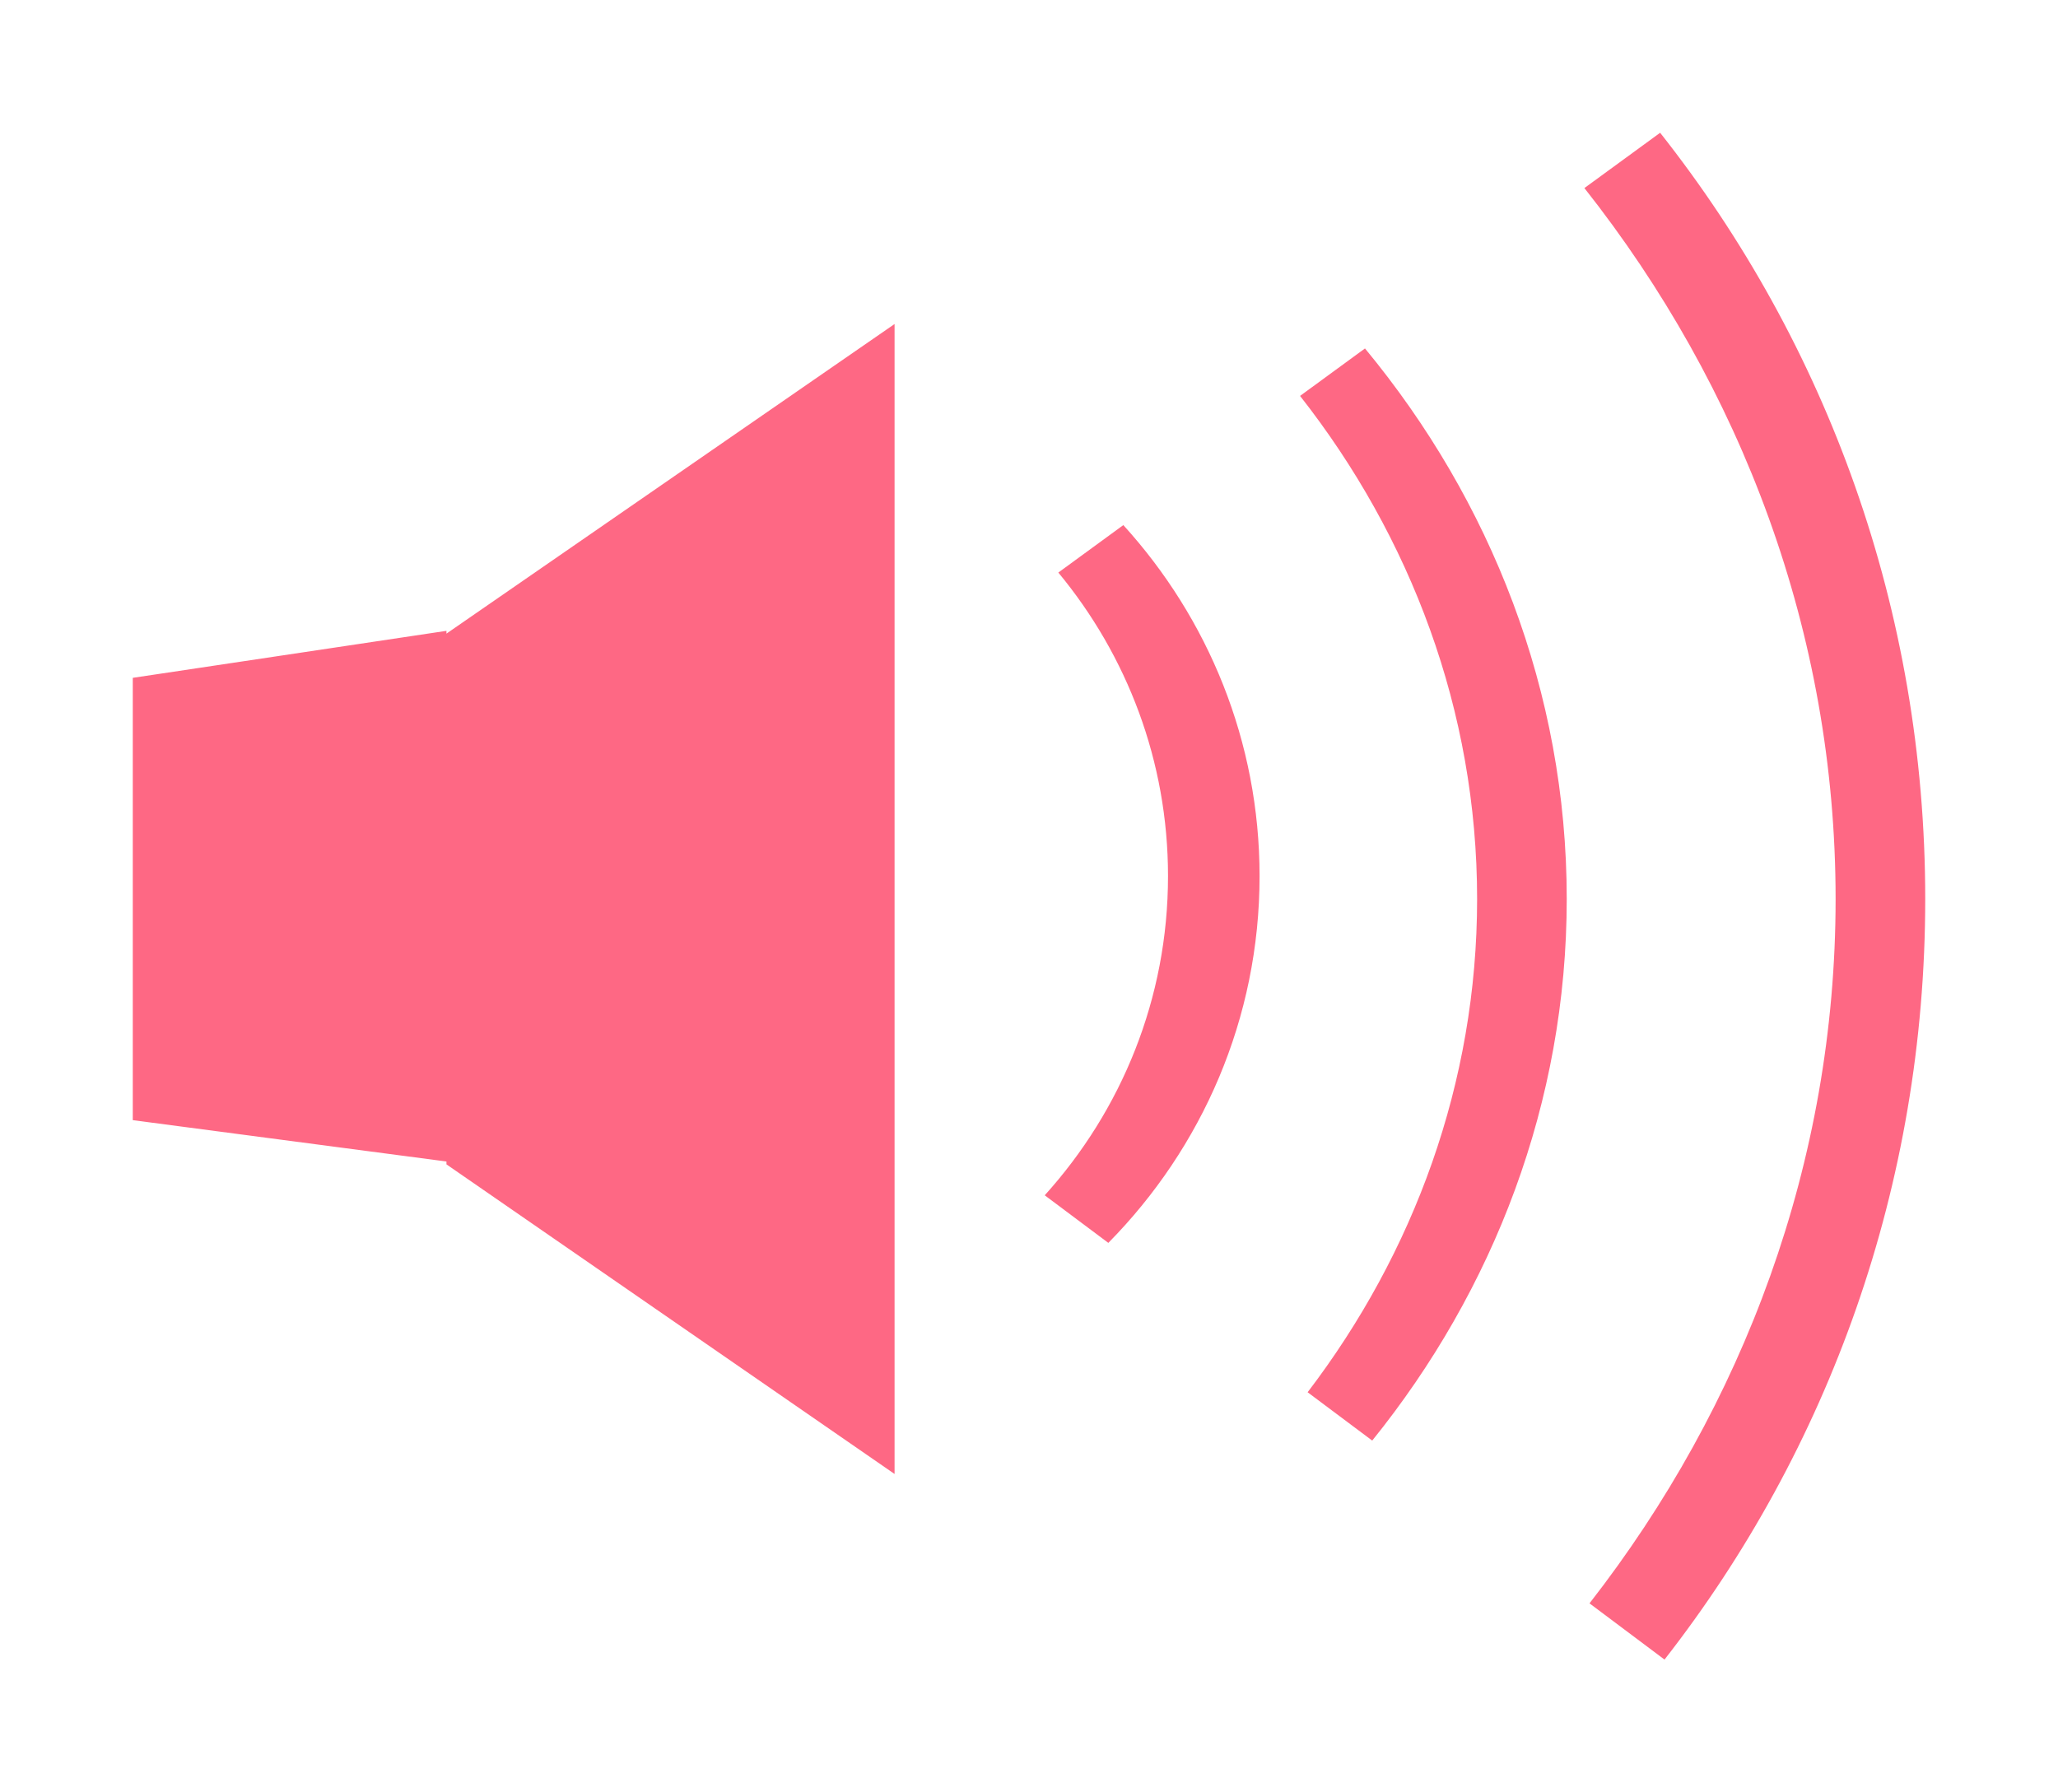 <?xml version="1.0" encoding="UTF-8" standalone="no"?><svg width="31px" height="27px" viewBox="0 0 31 27" version="1.1" xmlns="http://www.w3.org/2000/svg" xmlns:xlink="http://www.w3.org/1999/xlink" xmlns:sketch="http://www.bohemiancoding.com/sketch/ns">        <title>high-volume</title>    <desc>Created with Sketch.</desc>    <defs>        <filter x="-50%" y="-50%" width="200%" height="200%" filterUnits="objectBoundingBox" id="filter-1">            <feOffset dx="0" dy="0" in="SourceAlpha" result="shadowOffsetOuter1"></feOffset>            <feGaussianBlur stdDeviation="1" in="shadowOffsetOuter1" result="shadowBlurOuter1"></feGaussianBlur>            <feColorMatrix values="0 0 0 0 0.941   0 0 0 0 0.961   0 0 0 0 0.98  0 0 0 0.35 0" in="shadowBlurOuter1" type="matrix" result="shadowMatrixOuter1"></feColorMatrix>            <feMerge>                <feMergeNode in="shadowMatrixOuter1"></feMergeNode>                <feMergeNode in="SourceGraphic"></feMergeNode>            </feMerge>        </filter>    </defs>    <g id="Page-1" stroke="none" stroke-width="1" fill="none" fill-rule="evenodd" sketch:type="MSPage">        <g id="Player-version-1" sketch:type="MSArtboardGroup" transform="translate(-483, -425)" fill-opacity="0.8" filter="url(#filter-1)" fill="#FE4365">            <path d="M508.007,427 C510.515,430.175 512,434.184 512,438.542 C512,442.862 510.541,446.838 508.073,450 L506.943,449.153 C509.259,446.18 510.65,442.512 510.65,438.542 C510.65,434.529 509.228,430.824 506.866,427.833 L508.007,427 L508.007,427 Z M503.67,446.701 C505.497,444.437 506.6,441.609 506.6,438.542 C506.6,435.415 505.453,432.536 503.561,430.249 L502.583,430.964 C504.248,433.085 505.25,435.706 505.25,438.542 C505.25,441.314 504.294,443.879 502.697,445.973 L503.67,446.701 L503.67,446.701 Z M499.695,443.723 C501.105,442.293 501.973,440.345 501.973,438.197 C501.973,436.167 501.197,434.314 499.921,432.91 L498.942,433.625 C499.975,434.873 500.594,436.464 500.594,438.197 C500.594,440.042 499.893,441.726 498.737,443.006 L499.695,443.723 L499.695,443.723 Z M485,435.211 L485,441.874 L489.725,442.497 L489.725,434.503 L485,435.211 L485,435.211 Z M489.725,442.54 L496.475,447.204 L496.475,429.881 L489.725,434.545 L489.725,442.54 Z" id="high-volume" sketch:type="MSShapeGroup"></path>        </g>    </g></svg>